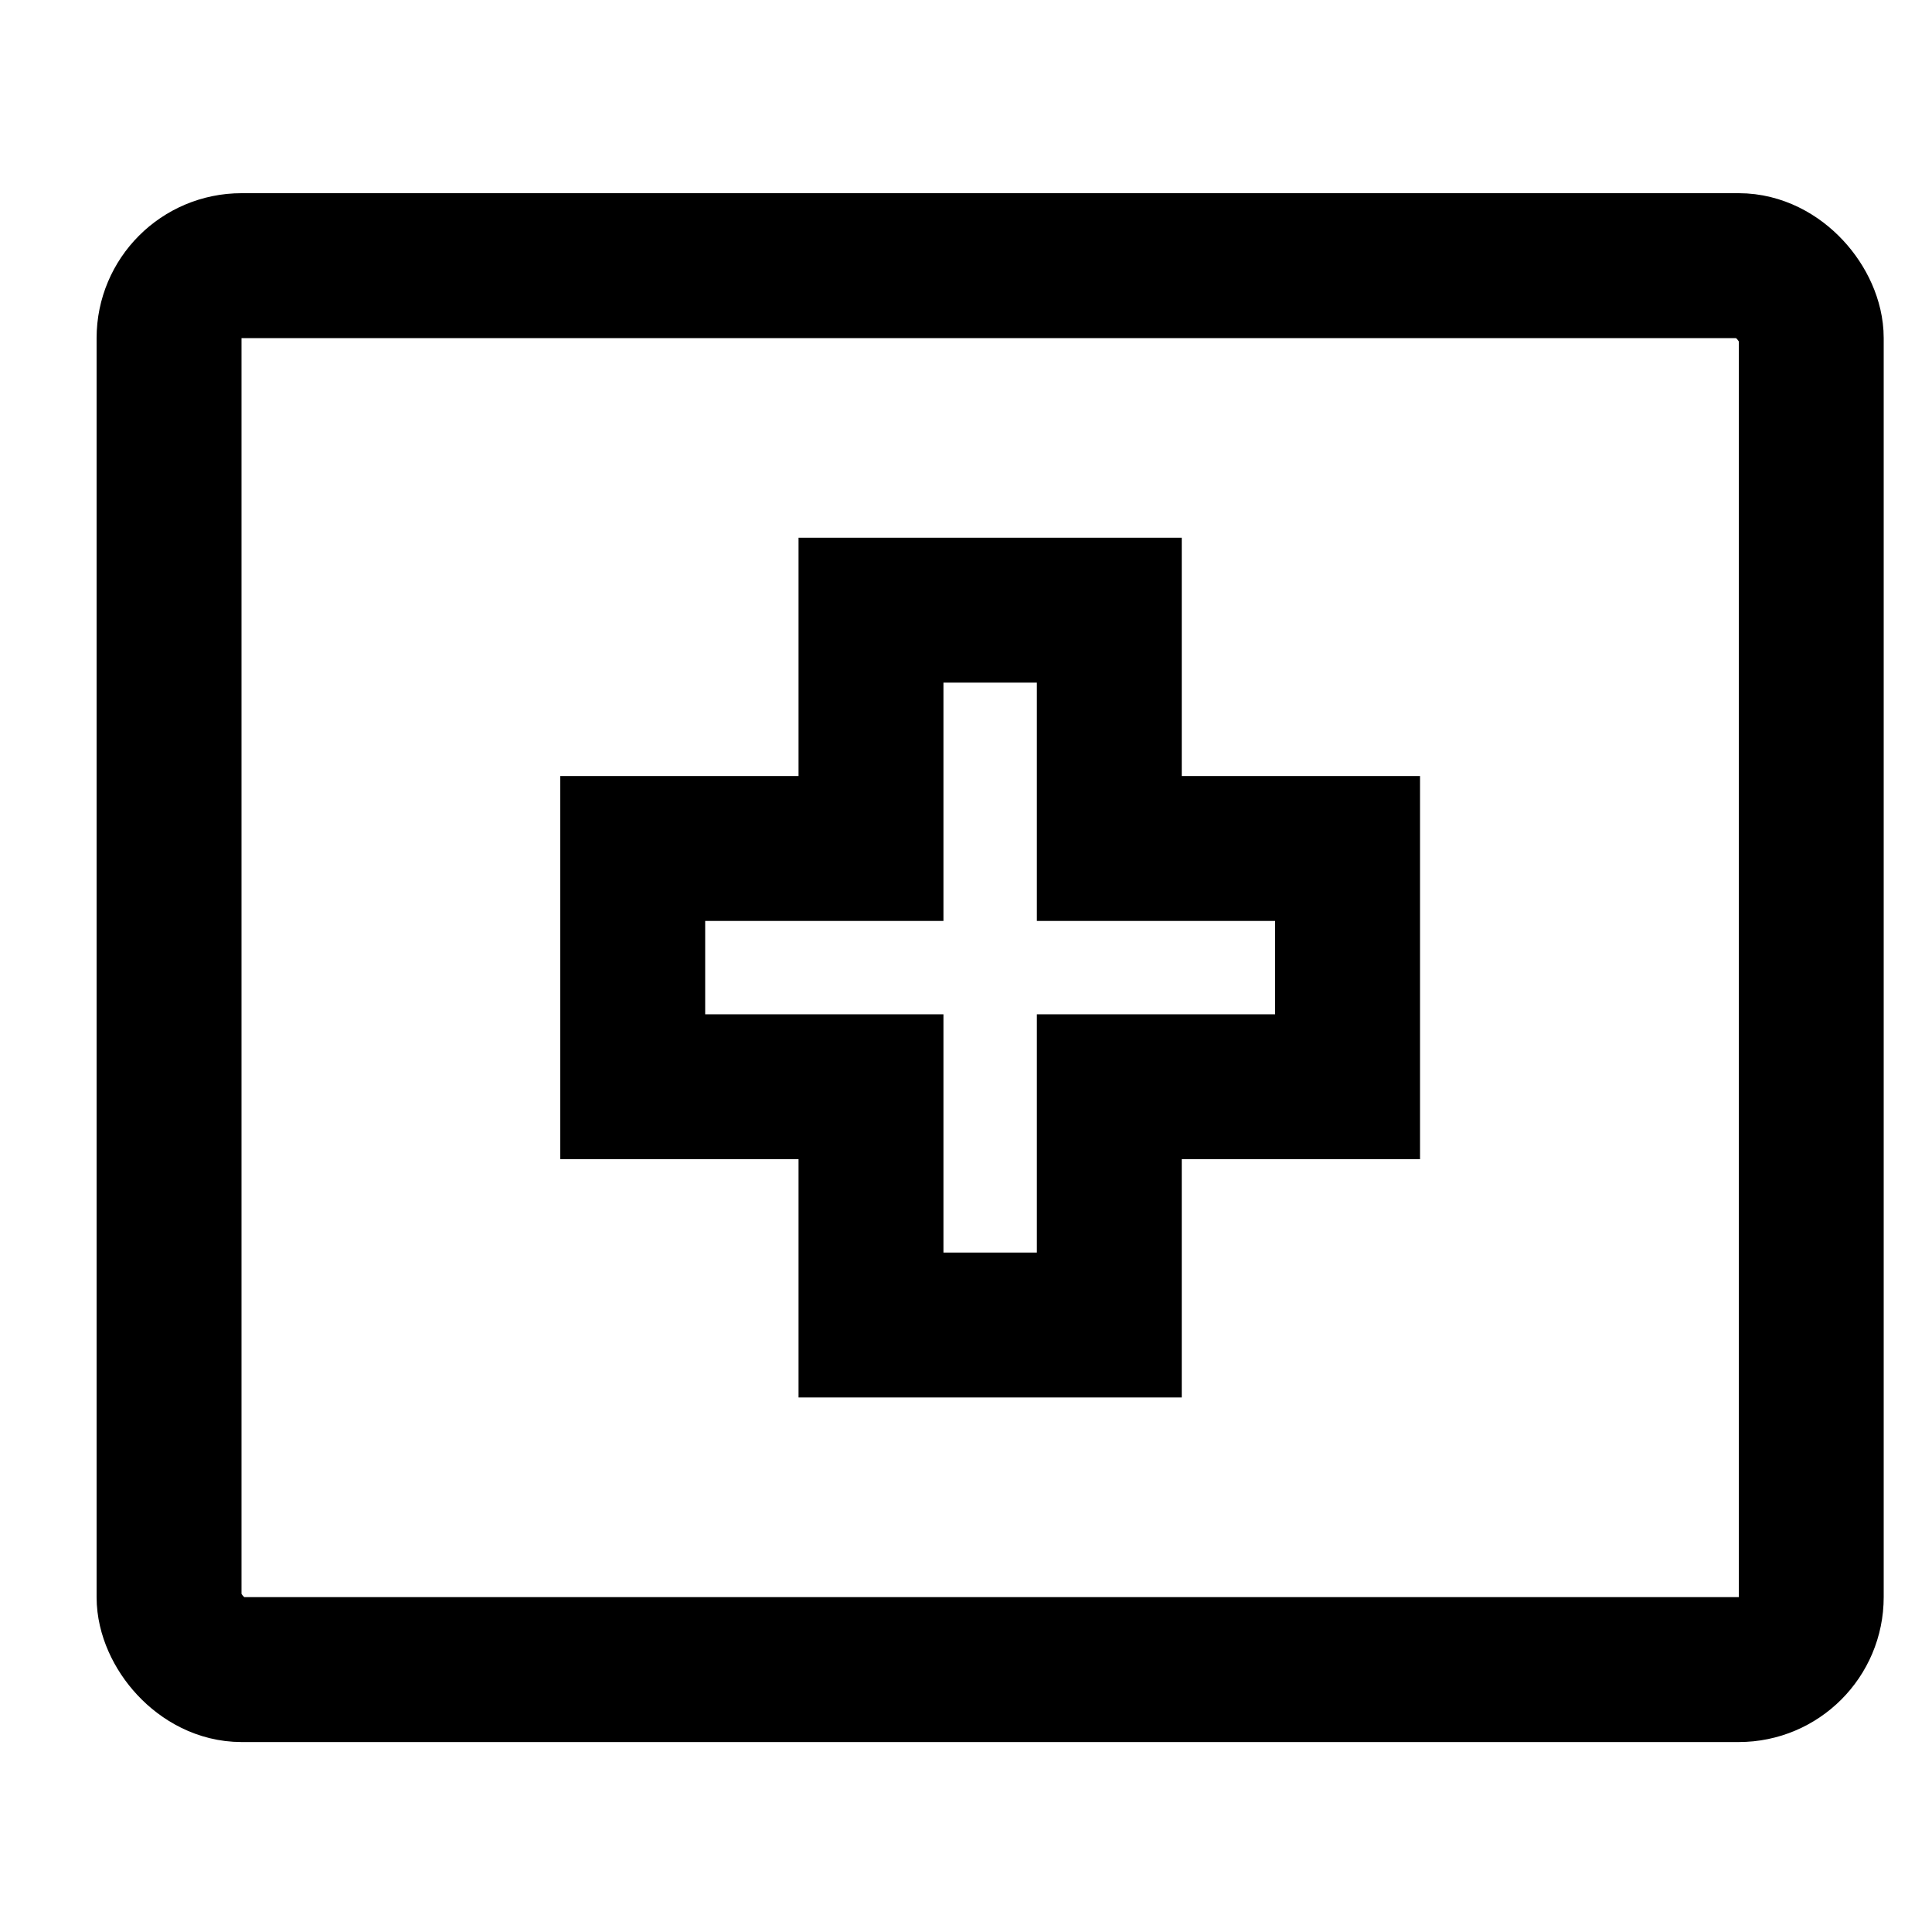 <svg width="40" height="40" viewBox="0 0 40 40" fill="none" xmlns="http://www.w3.org/2000/svg">
<path d="M18.033 17.567V12.633H22.967V17.567H27.9V22.5H22.967V27.433H18.033V22.5H13.1V17.567H18.033Z" stroke="black" stroke-width="3"/>
<rect x="3.5" y="5.5" width="34" height="29.067" rx="1.5" stroke="black" stroke-width="3"/>
</svg>
